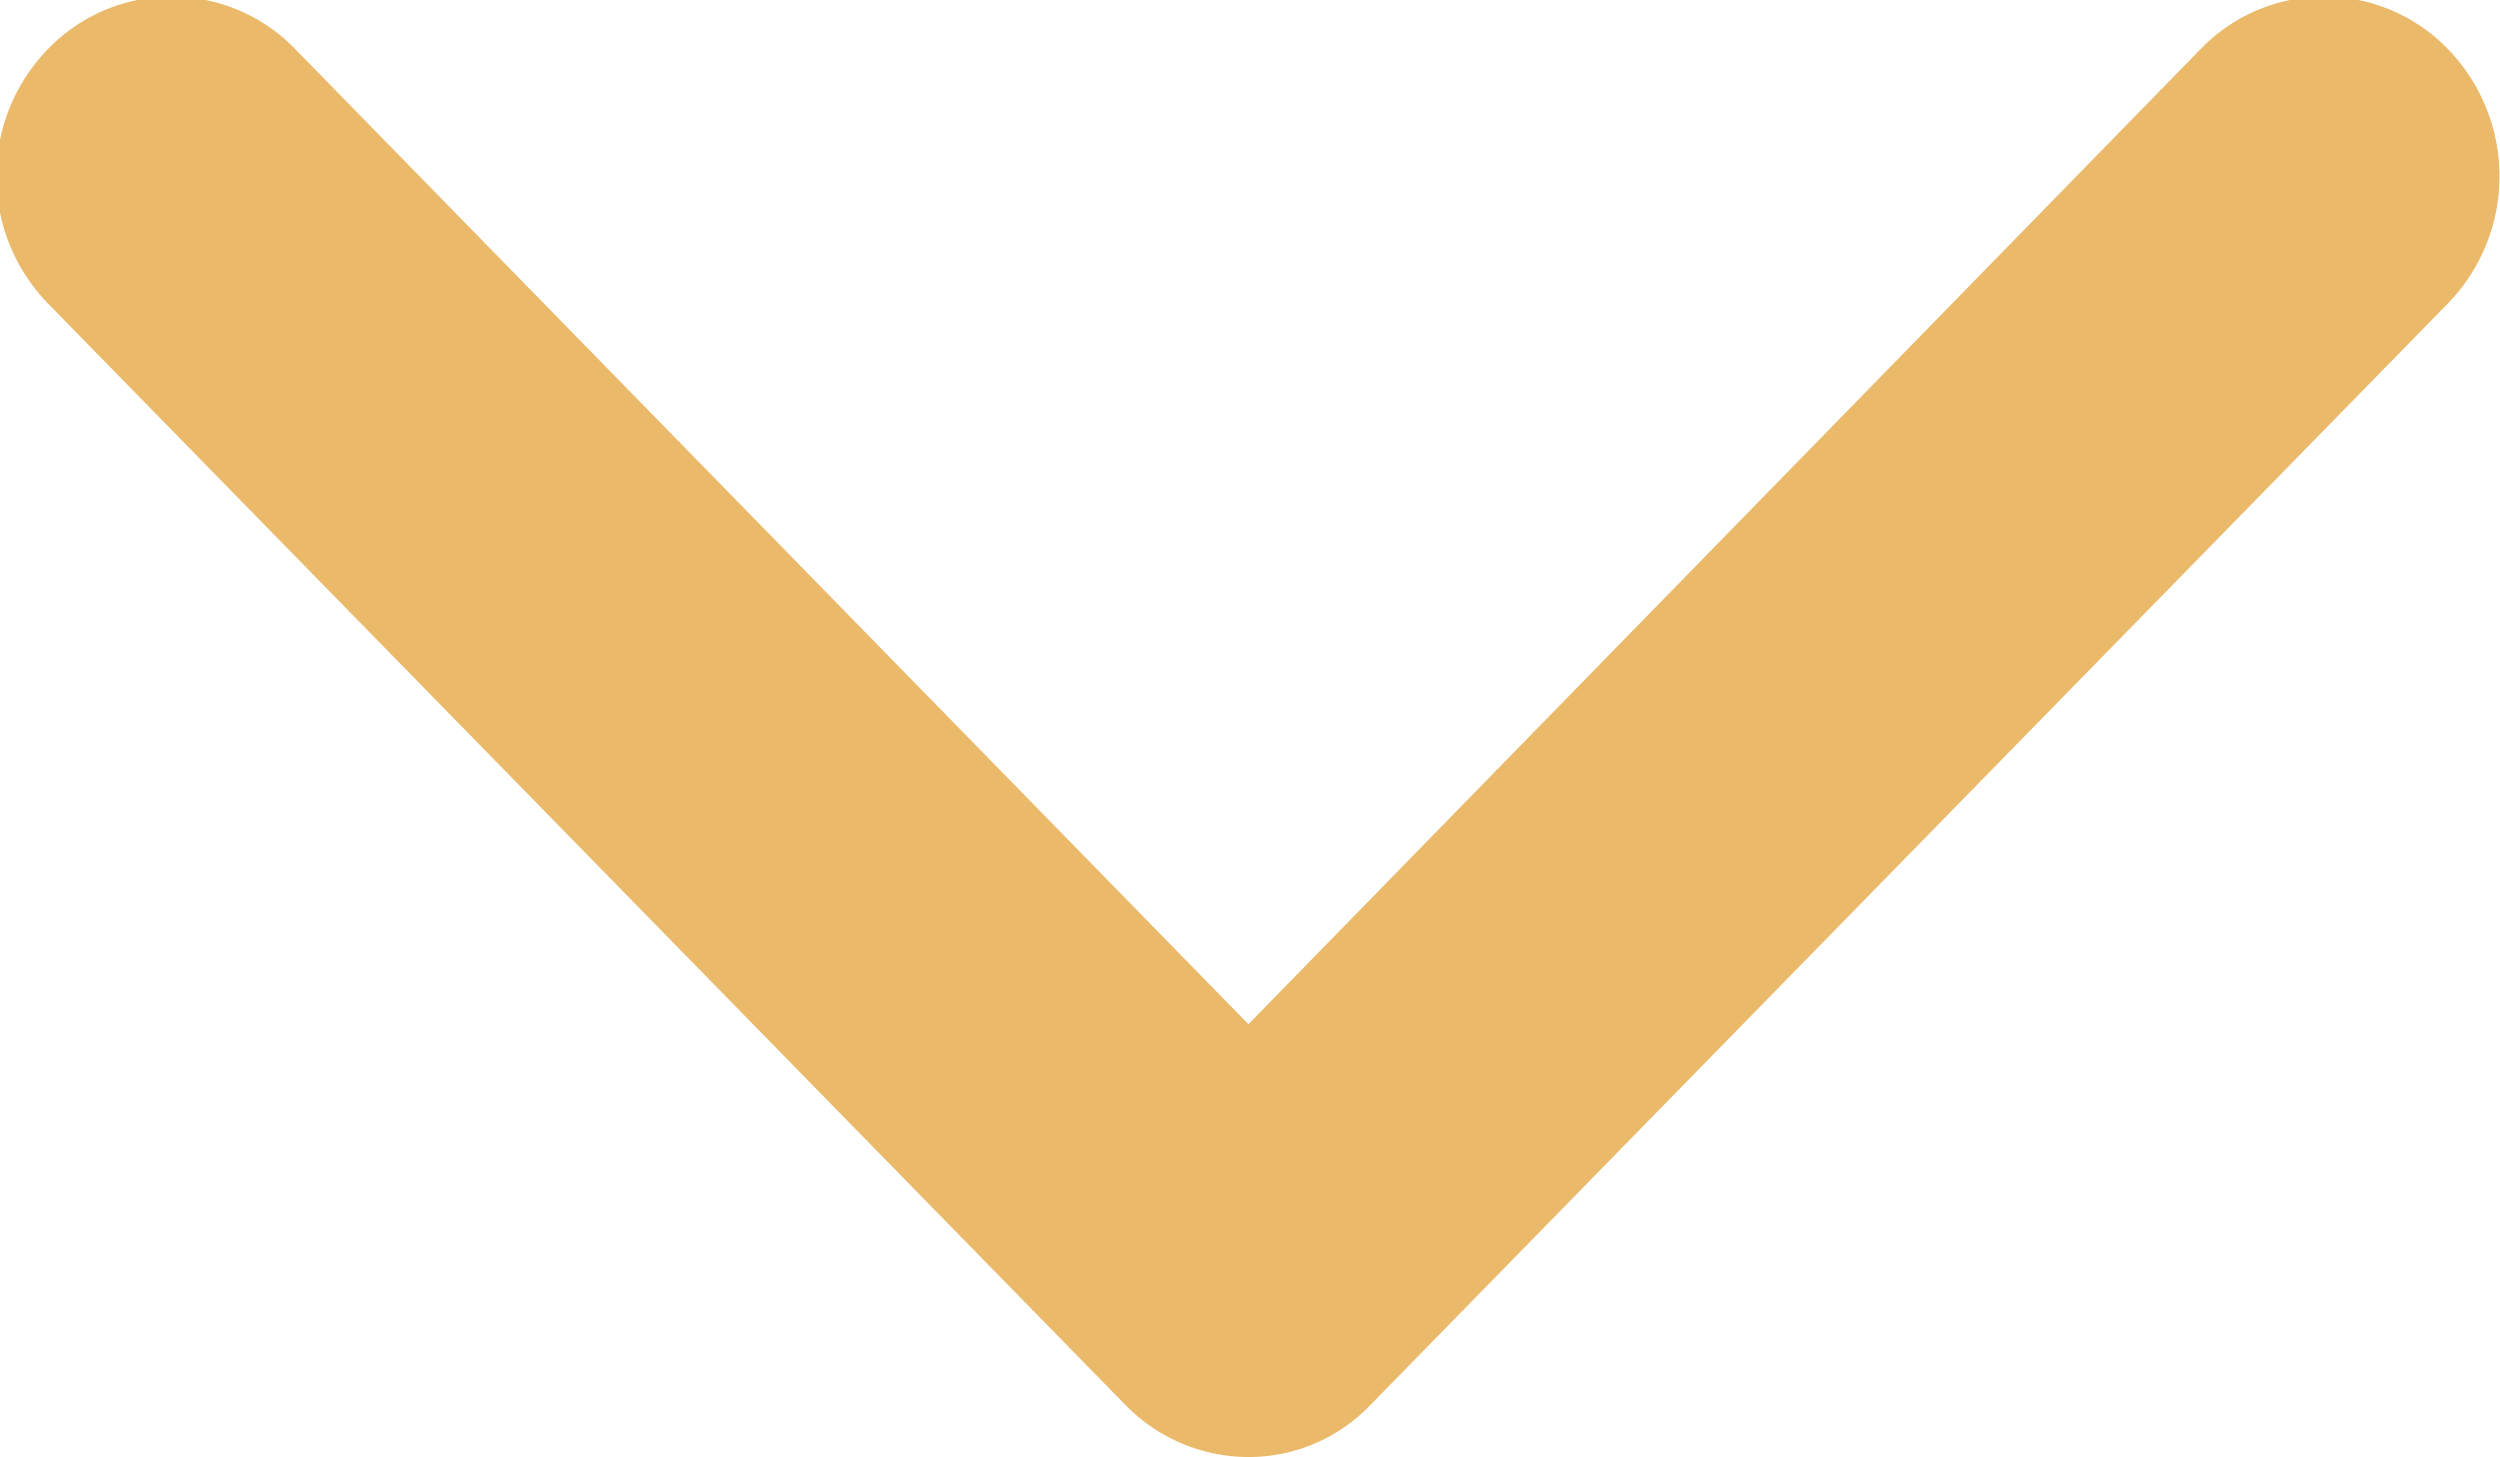 <svg xmlns="http://www.w3.org/2000/svg" width="23.97" height="13.97" viewBox="0 0 23.97 13.97"><defs><style>.cls-1{fill:#eab96a;fill-rule:evenodd}</style></defs><path id="arrow" class="cls-1" d="M1899 1208a1.653 1.653 0 0 1-1.19-.51l-10.32-10.55a1.751 1.751 0 0 1 0-2.44 1.648 1.648 0 0 1 2.37 0l9.14 9.35 9.13-9.35a1.648 1.648 0 0 1 2.37 0 1.751 1.751 0 0 1 0 2.44l-10.32 10.55a1.615 1.615 0 0 1-1.18.51z" transform="translate(-1887.03 -1194.03)"/></svg>